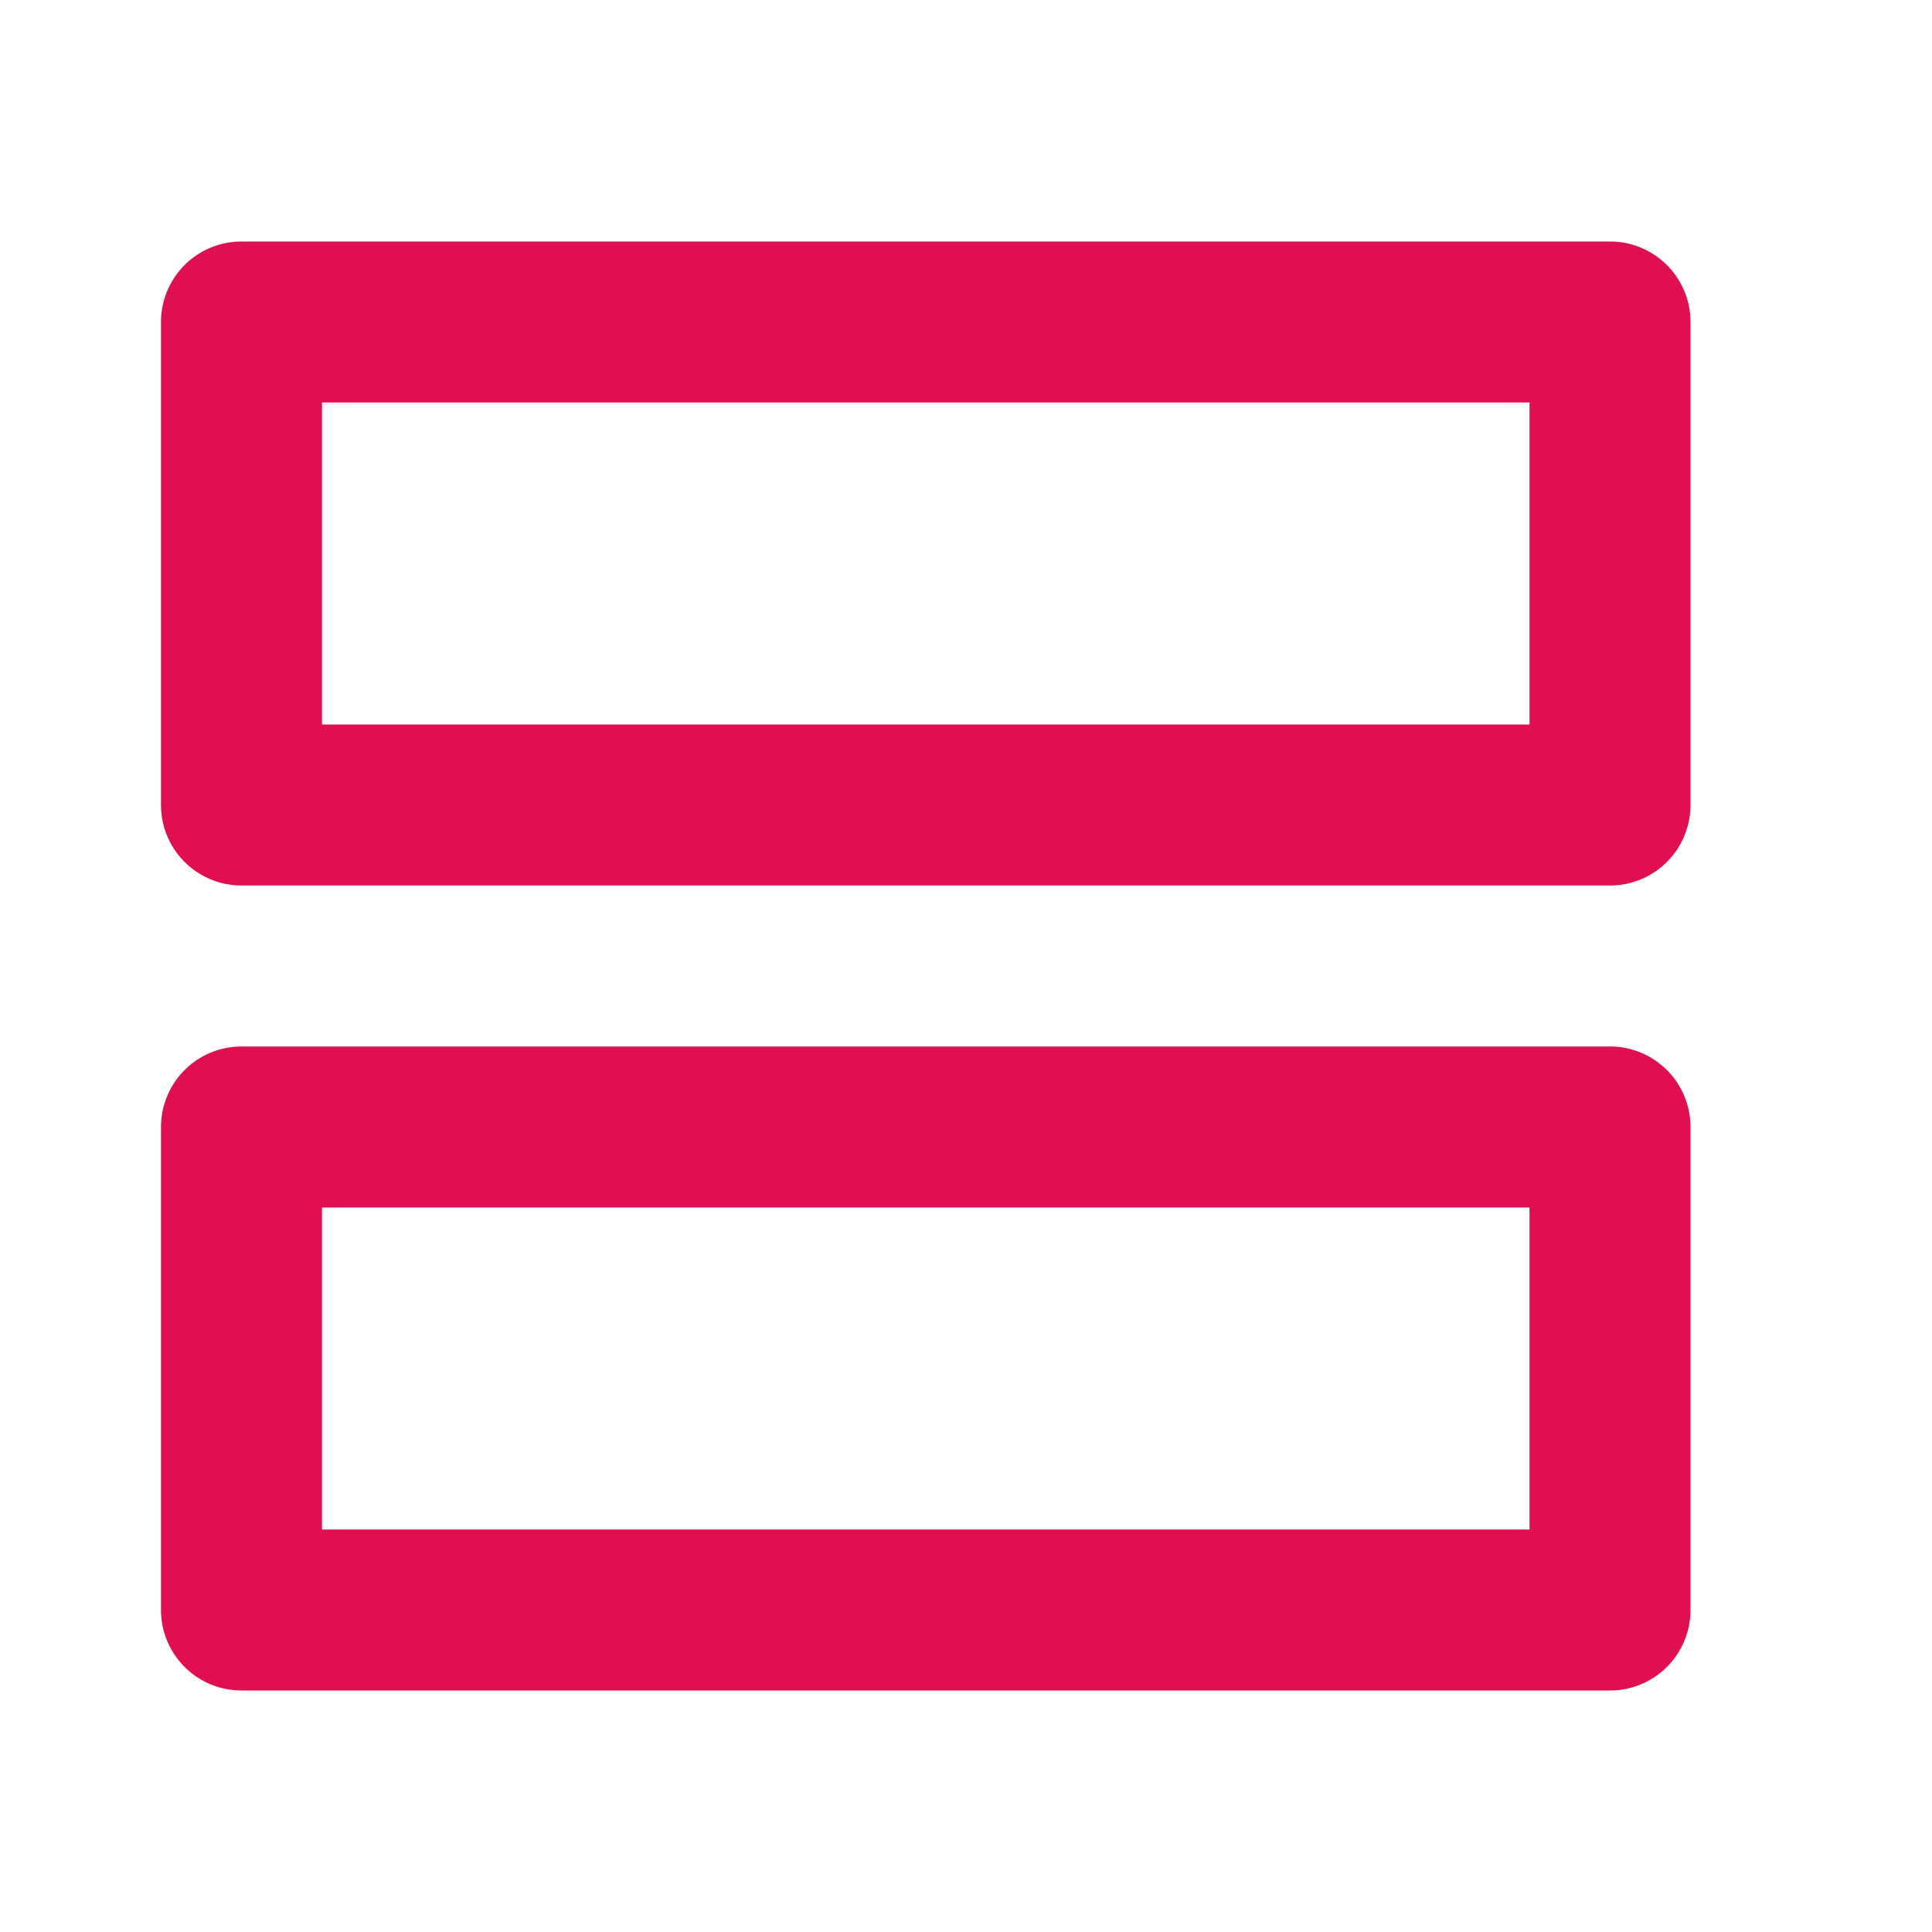 <svg xmlns:xlink="http://www.w3.org/1999/xlink" xmlns="http://www.w3.org/2000/svg" class="sc-bdvvtL daxvMa icon icon-dashboard" width="24"  height="24" ><defs><symbol id="si_dashboard" viewBox="0 0 24 24"><path d="M0,0H24V24H0Z" fill="none"></path><path d="M19,5V9H4V5H19m0,10v4H4V15H19M20,3H3A1,1,0,0,0,2,4v6a1,1,0,0,0,1,1H20a1,1,0,0,0,1-1V4a1,1,0,0,0-1-1Zm0,10H3a1,1,0,0,0-1,1v6a1,1,0,0,0,1,1H20a1,1,0,0,0,1-1V14a1,1,0,0,0-1-1Z"></path></symbol></defs><use xlink:href="#si_dashboard" fill="#DF0F50"></use></svg>